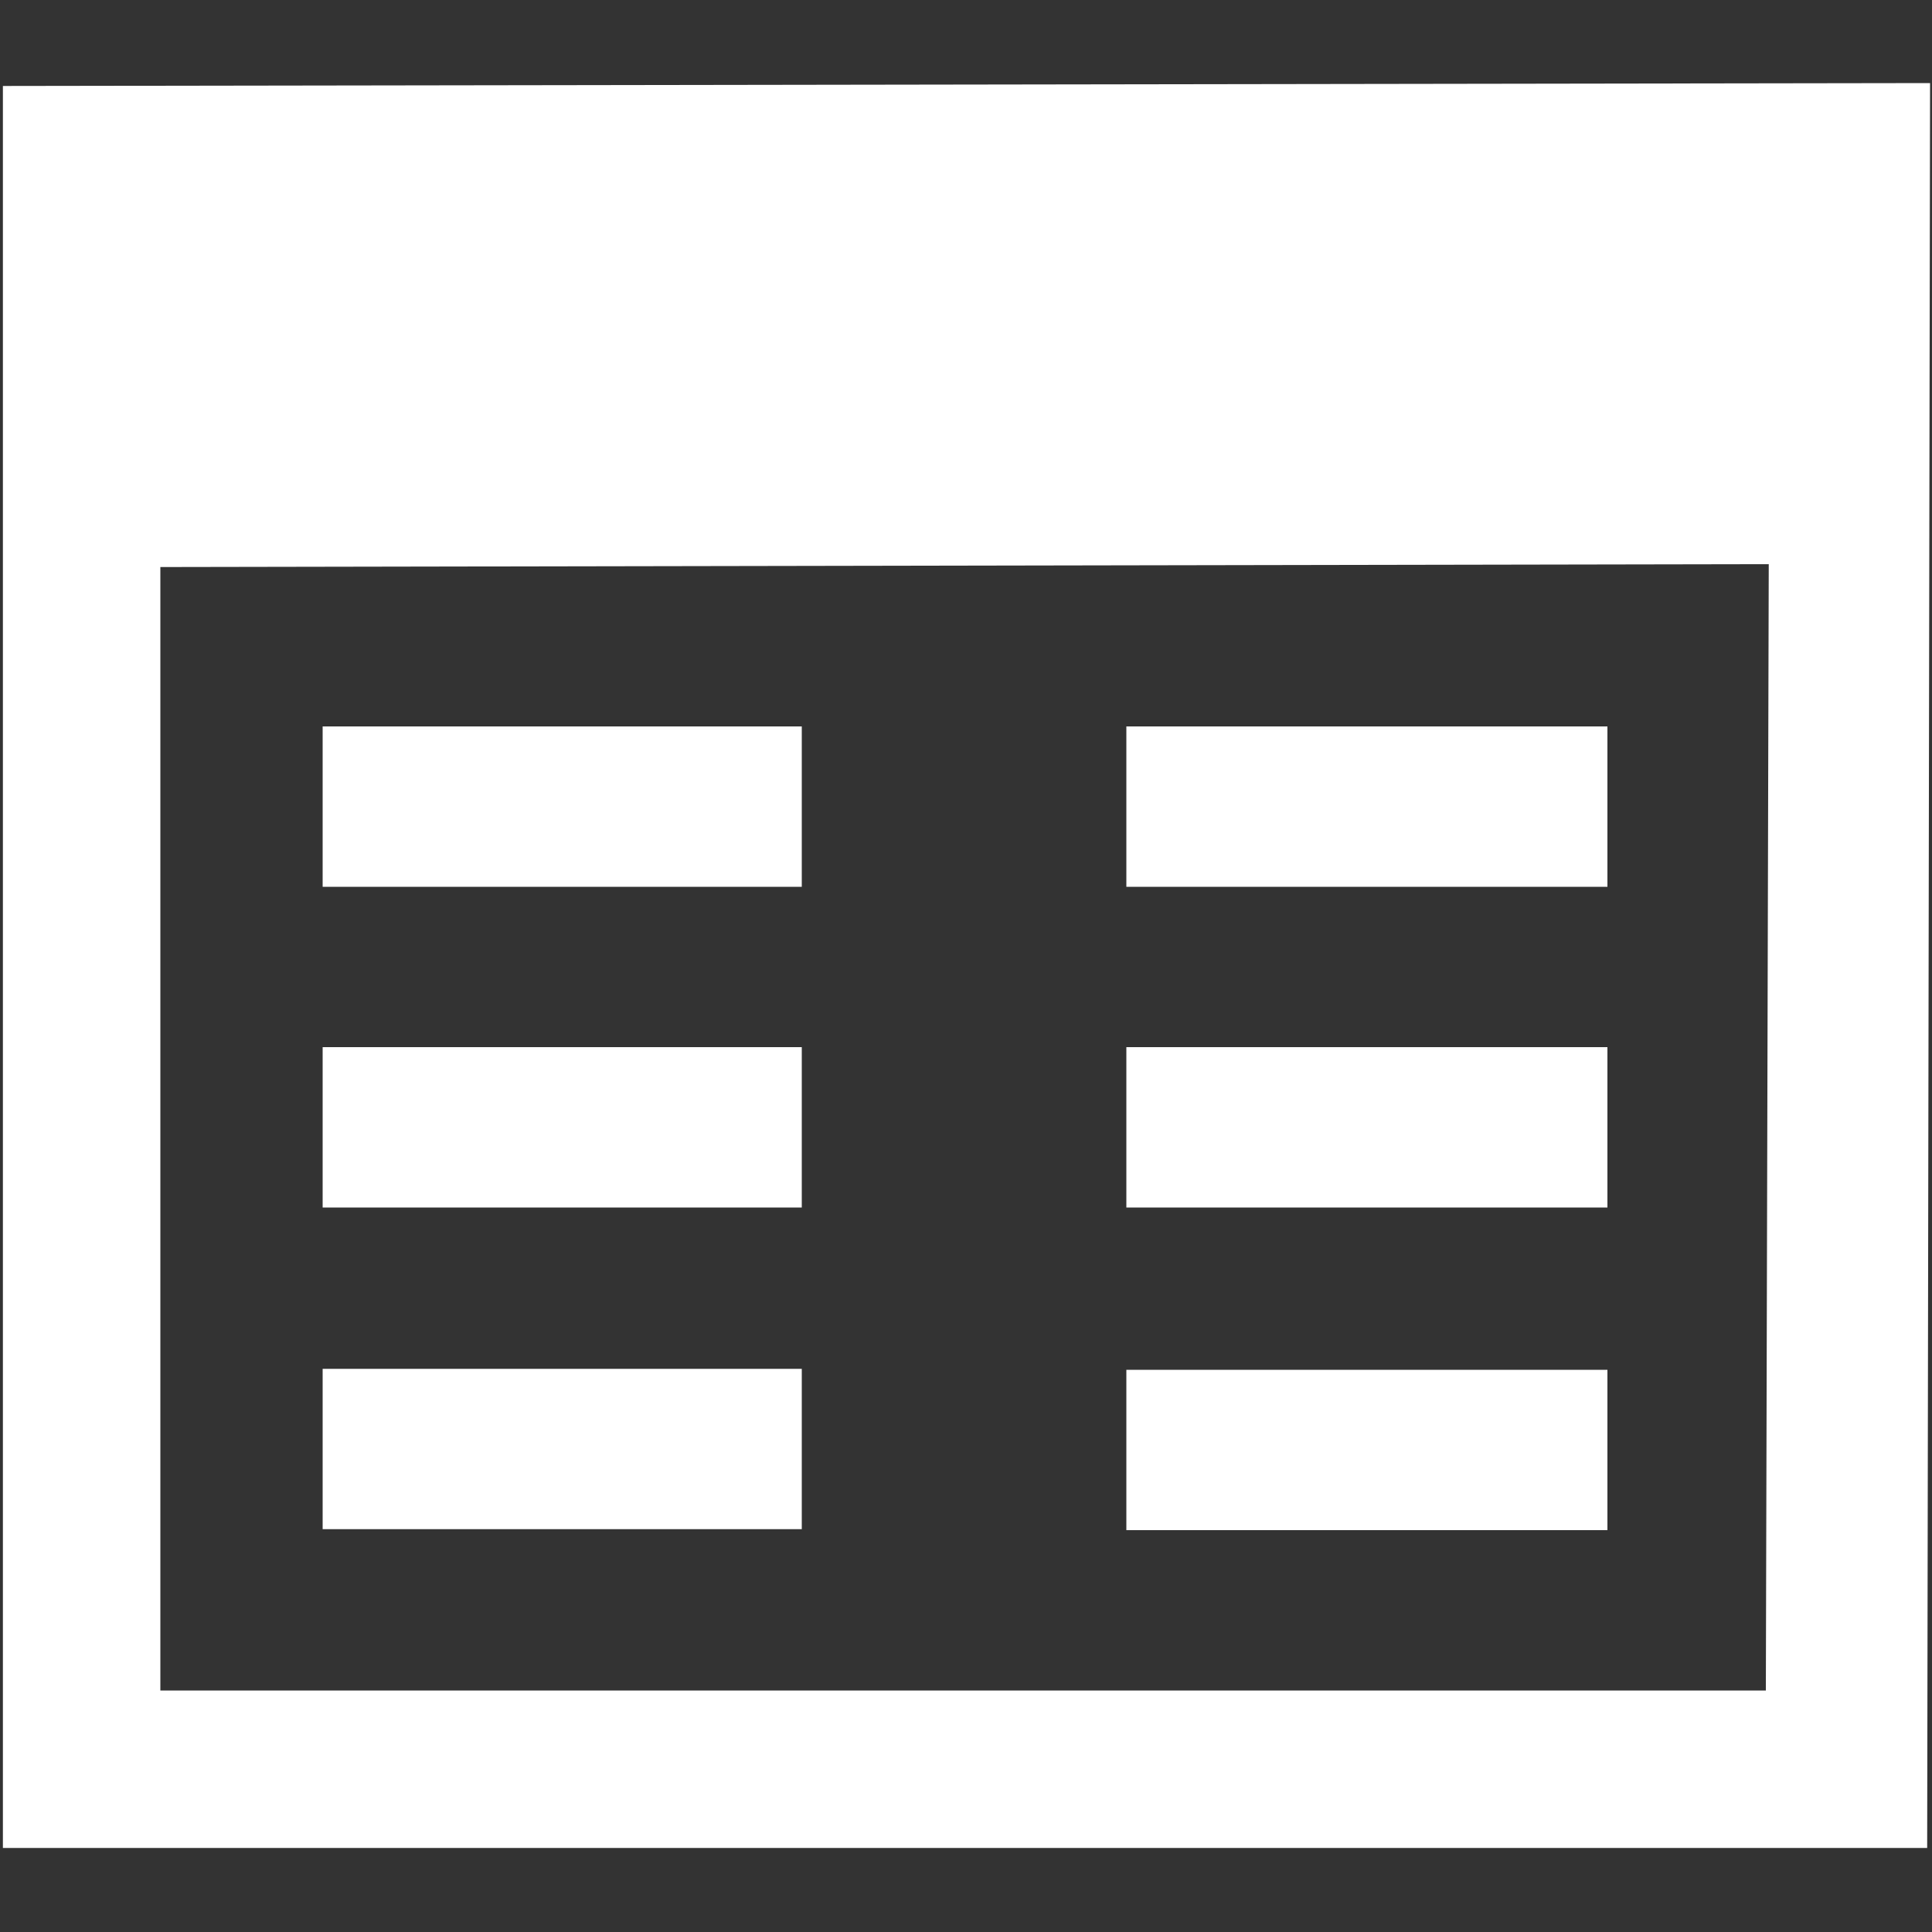 <?xml version="1.0" encoding="utf-8"?>
<!-- Generator: Adobe Illustrator 21.0.0, SVG Export Plug-In . SVG Version: 6.00 Build 0)  -->
<svg version="1.1" id="图层_1" xmlns="http://www.w3.org/2000/svg" xmlns:xlink="http://www.w3.org/1999/xlink" x="0px" y="0px"
	 viewBox="0 0 200 200" fill="#ffffff" style="enable-background:new 0 0 200 200;" xml:space="preserve">
<rect x="0" y="0" width="200" height="200" fill="#333333" stroke="none"/>
<path d="M0.3,8.9v182.4h199.2l0.3-182.7L0.3,8.9z M182.8,175H16.6V58.7l166.5-0.3L182.8,175z M33.4,75.2H83v16.6H33.4
	C33.4,91.8,33.4,75.2,33.4,75.2z M33.4,108.4H83V125H33.4V108.4z M33.4,141.7H83v16.6H33.4V141.7z M116.6,75.2h49.8v16.6h-49.8
	C116.6,91.9,116.6,75.2,116.6,75.2z M116.6,108.4h49.8V125h-49.8V108.4z M116.6,141.8h49.8v16.6h-49.8V141.8z"/>
</svg>

